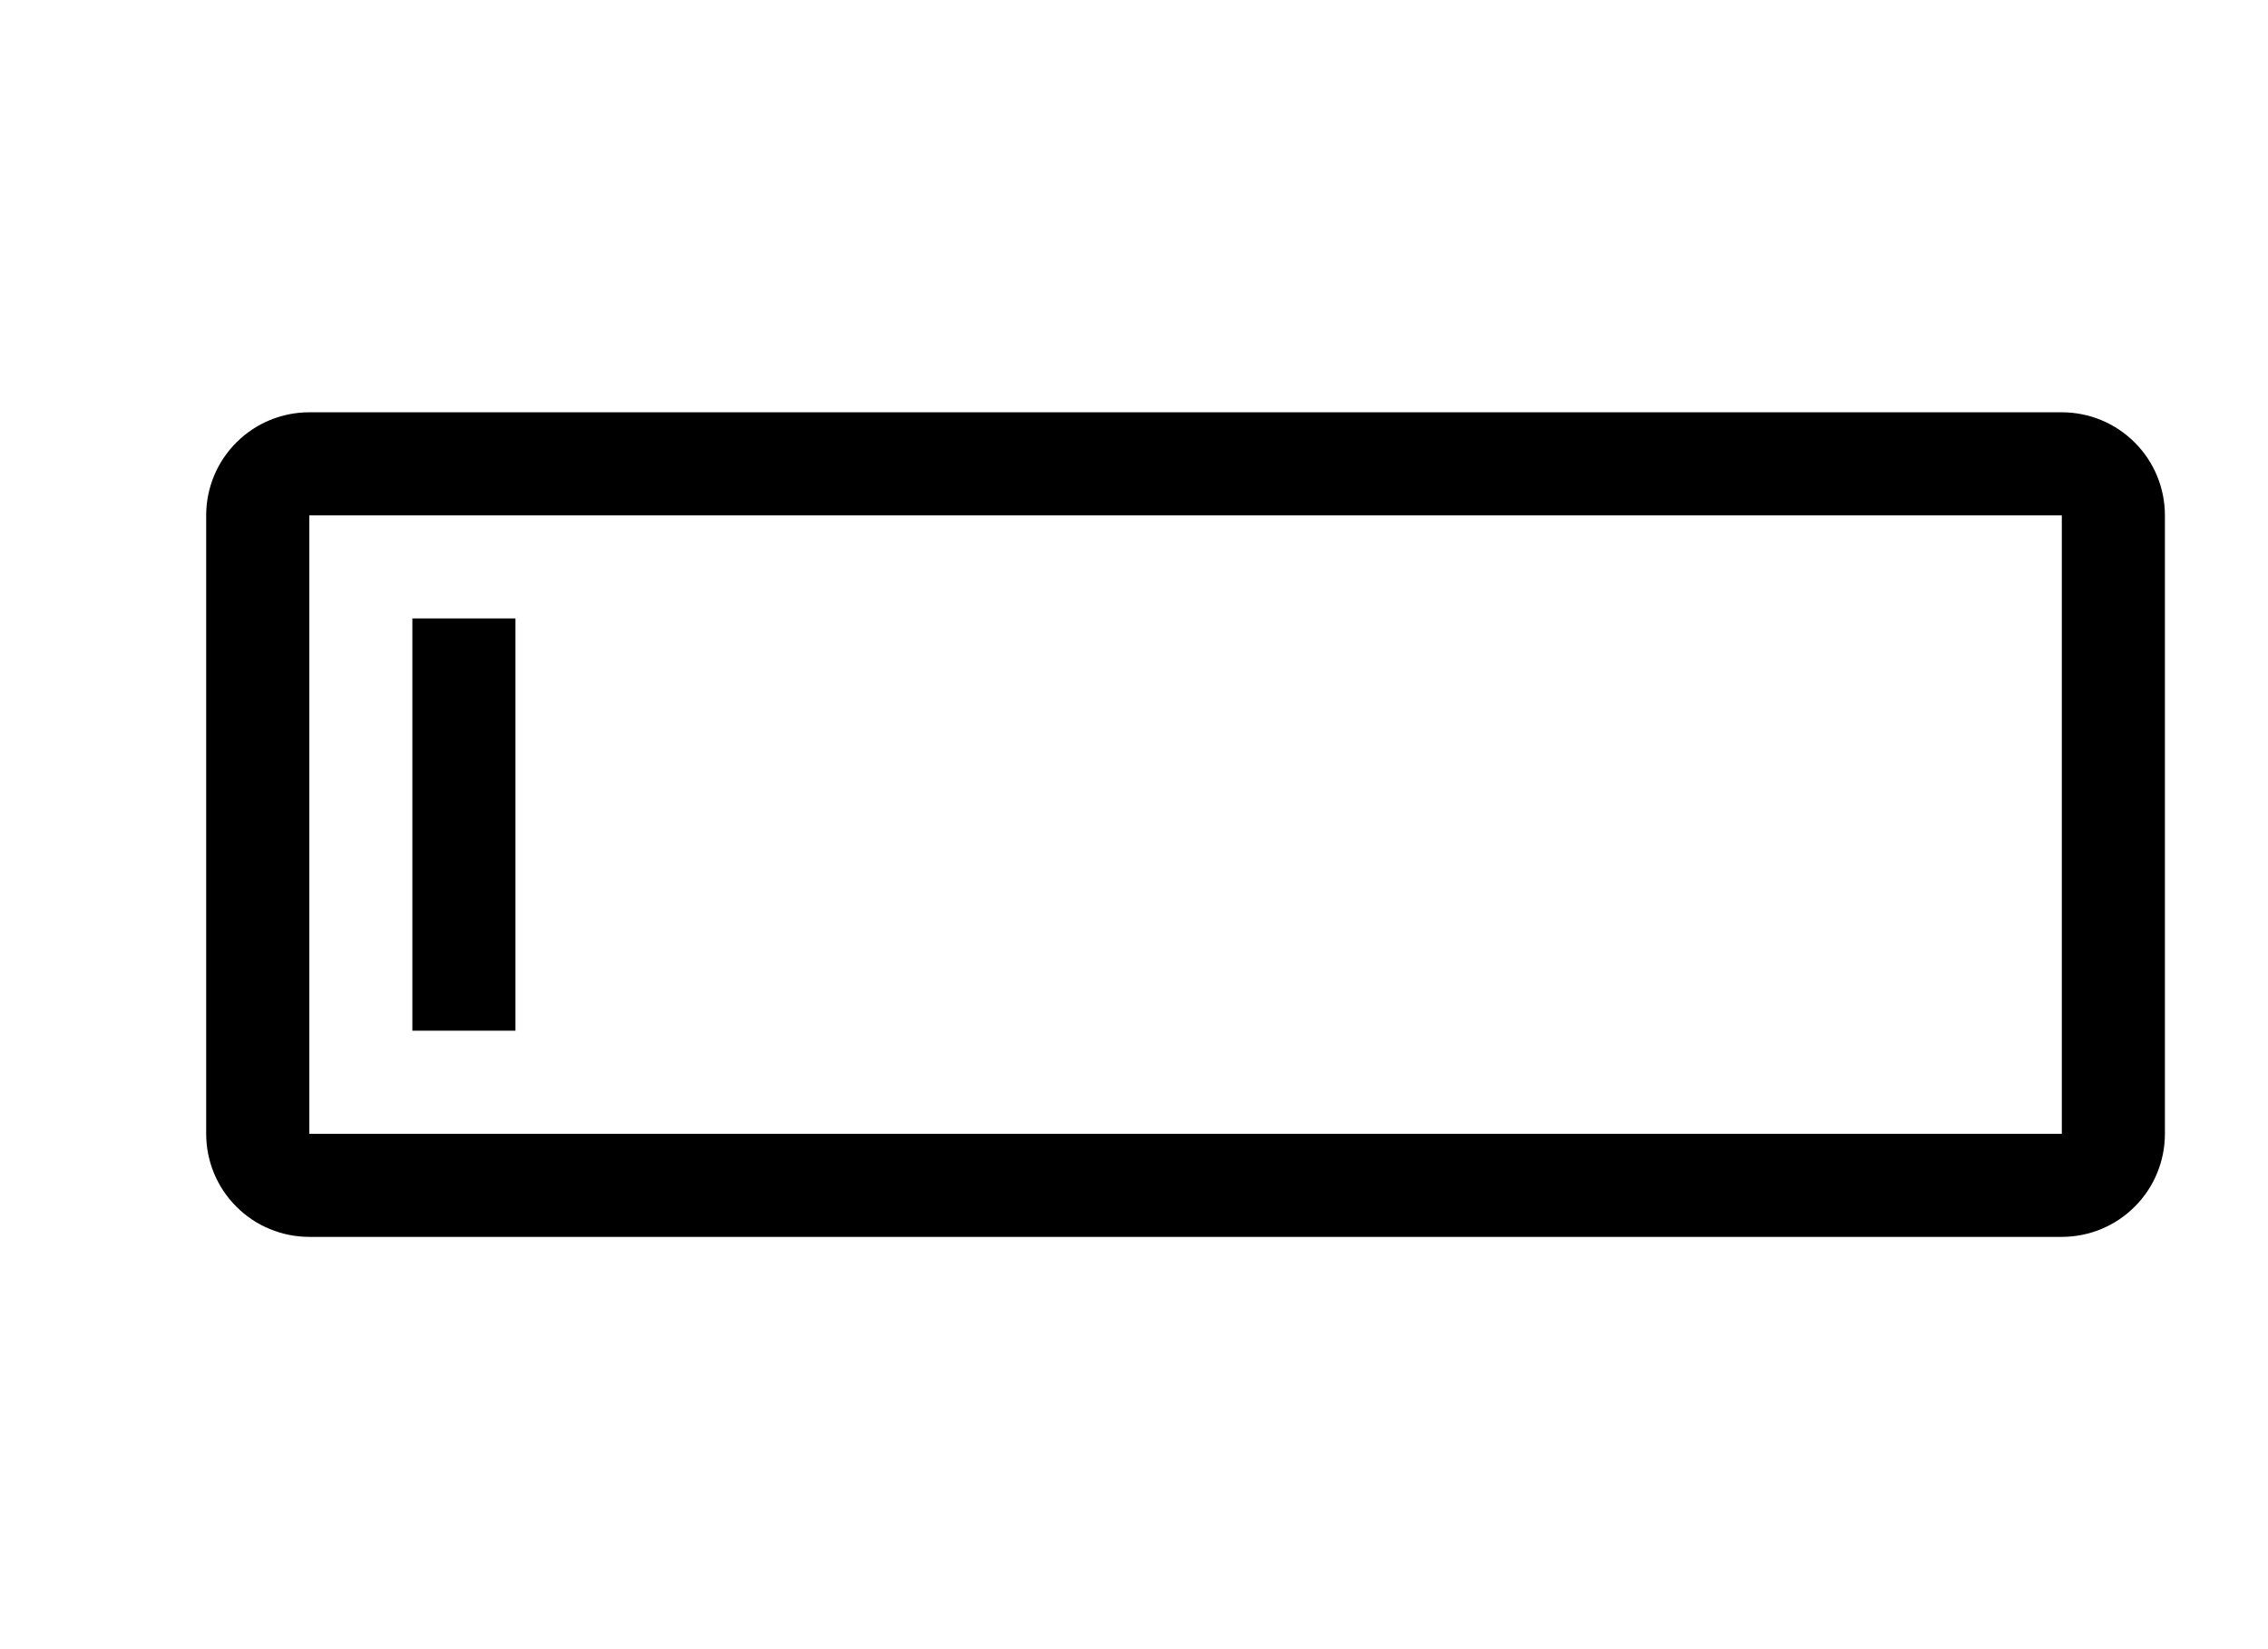 <svg width="22" height="16" viewBox="0 0 22 16" fill="none" xmlns="http://www.w3.org/2000/svg">
<path d="M20 5V11H3V5H20ZM20 4H3C2.735 4 2.48 4.105 2.293 4.293C2.105 4.48 2 4.735 2 5V11C2 11.265 2.105 11.52 2.293 11.707C2.48 11.895 2.735 12 3 12H20C20.265 12 20.52 11.895 20.707 11.707C20.895 11.52 21 11.265 21 11V5C21 4.735 20.895 4.48 20.707 4.293C20.52 4.105 20.265 4 20 4ZM5 6H4V10H5V6Z" fill="context-fill"/>
</svg>
